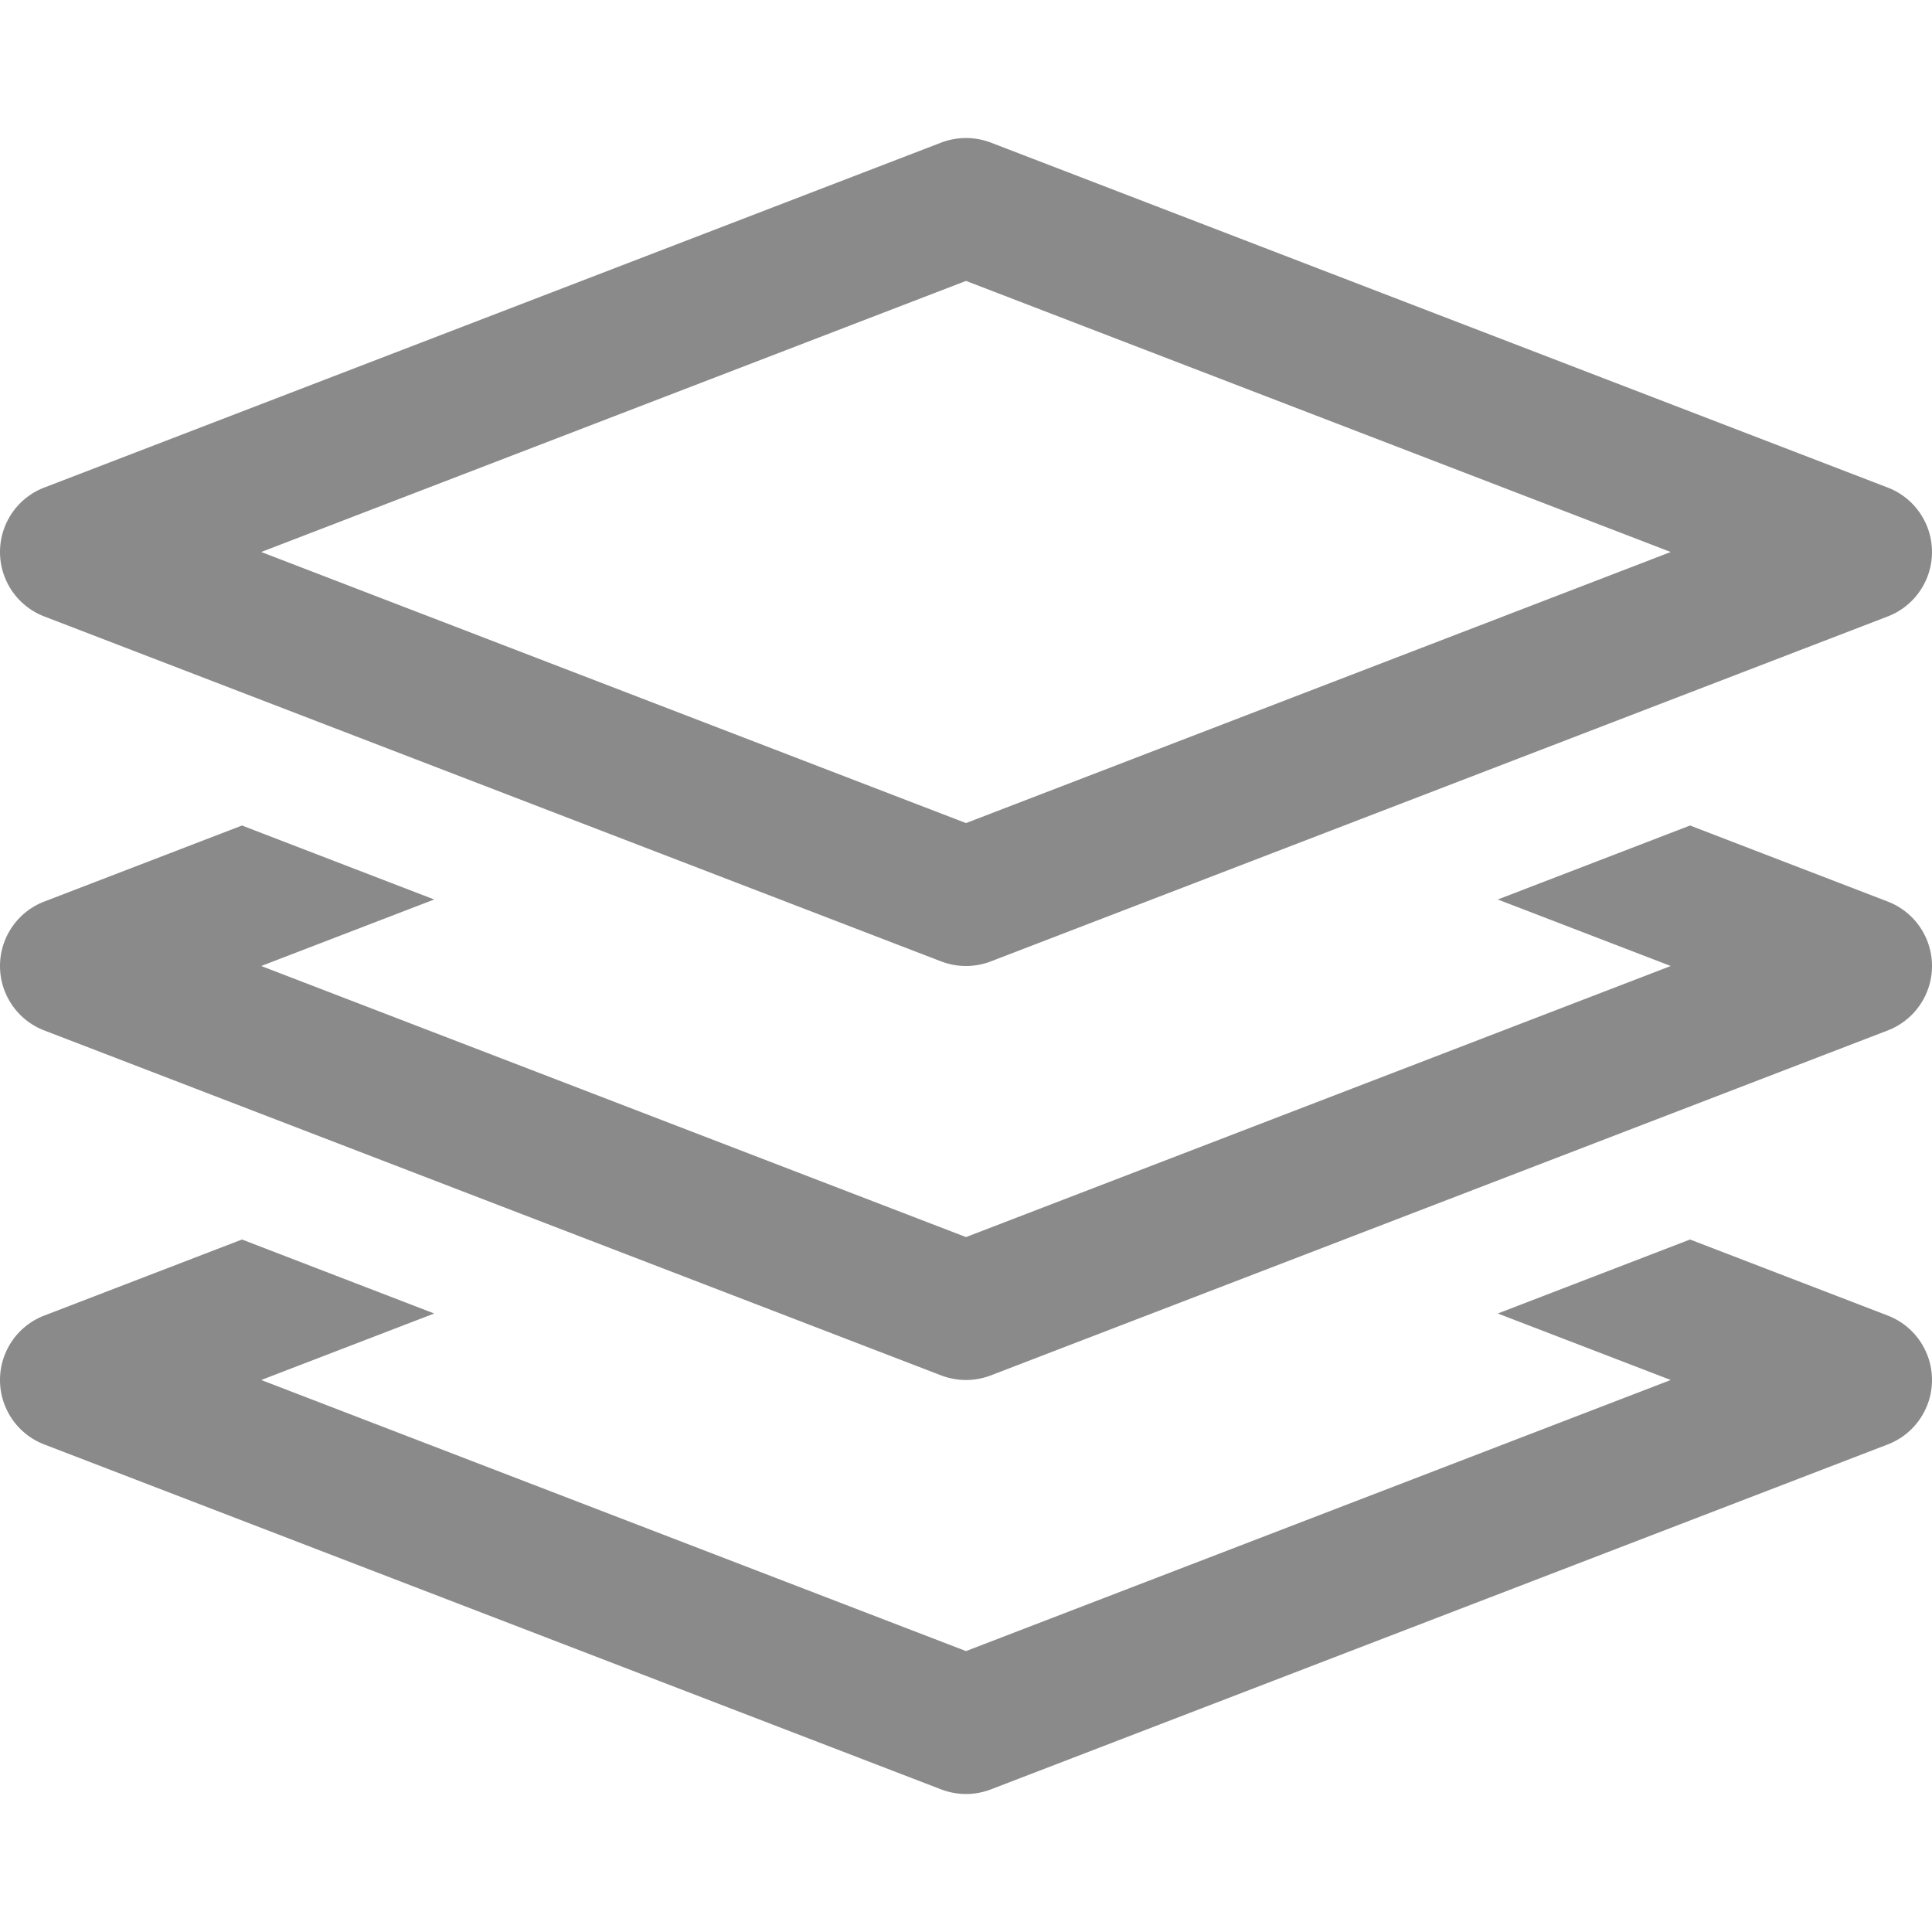 <svg class="icon" viewBox="0 0 1024 1024" xmlns="http://www.w3.org/2000/svg"><path fill="#8a8a8a" d="M23.428 326.715l475.428 182.857c4.25 1.607 8.679 2.428 13.144 2.428s8.892-.821 13.144-2.428l475.428-182.857c14.106-5.43 23.428-19.001 23.428-34.144s-9.322-28.714-23.428-34.143L525.144 75.571a37.028 37.028 0 0 0-26.286 0L23.43 258.428C9.322 263.858 0 277.43 0 292.571s9.322 28.714 23.428 34.144zM512 148.893l373.535 143.678L512 436.25 138.465 292.57 512 148.893zm488.572 548.392l-104.82-40.321-101.894 39.213 91.677 35.252L512 875.107 138.465 731.429l91.679-35.25-101.893-39.214-104.822 40.322C9.322 702.715 0 716.287 0 731.43s9.322 28.714 23.428 34.143L498.856 948.43c4.25 1.607 8.679 2.428 13.144 2.428s8.892-.82 13.144-2.428l475.428-182.857c14.106-5.43 23.428-19.001 23.428-34.143s-9.322-28.714-23.428-34.144zm0-219.428l-104.82-40.322-101.894 39.214L885.535 512 512 655.678 138.465 512l91.679-35.25-101.893-39.213-104.822 40.322C9.322 483.286 0 496.858 0 512s9.322 28.714 23.428 34.143L498.856 729c4.25 1.608 8.679 2.429 13.144 2.429s8.892-.821 13.144-2.429l475.428-182.857c14.106-5.429 23.428-19 23.428-34.143s-9.322-28.714-23.428-34.143z"/></svg>